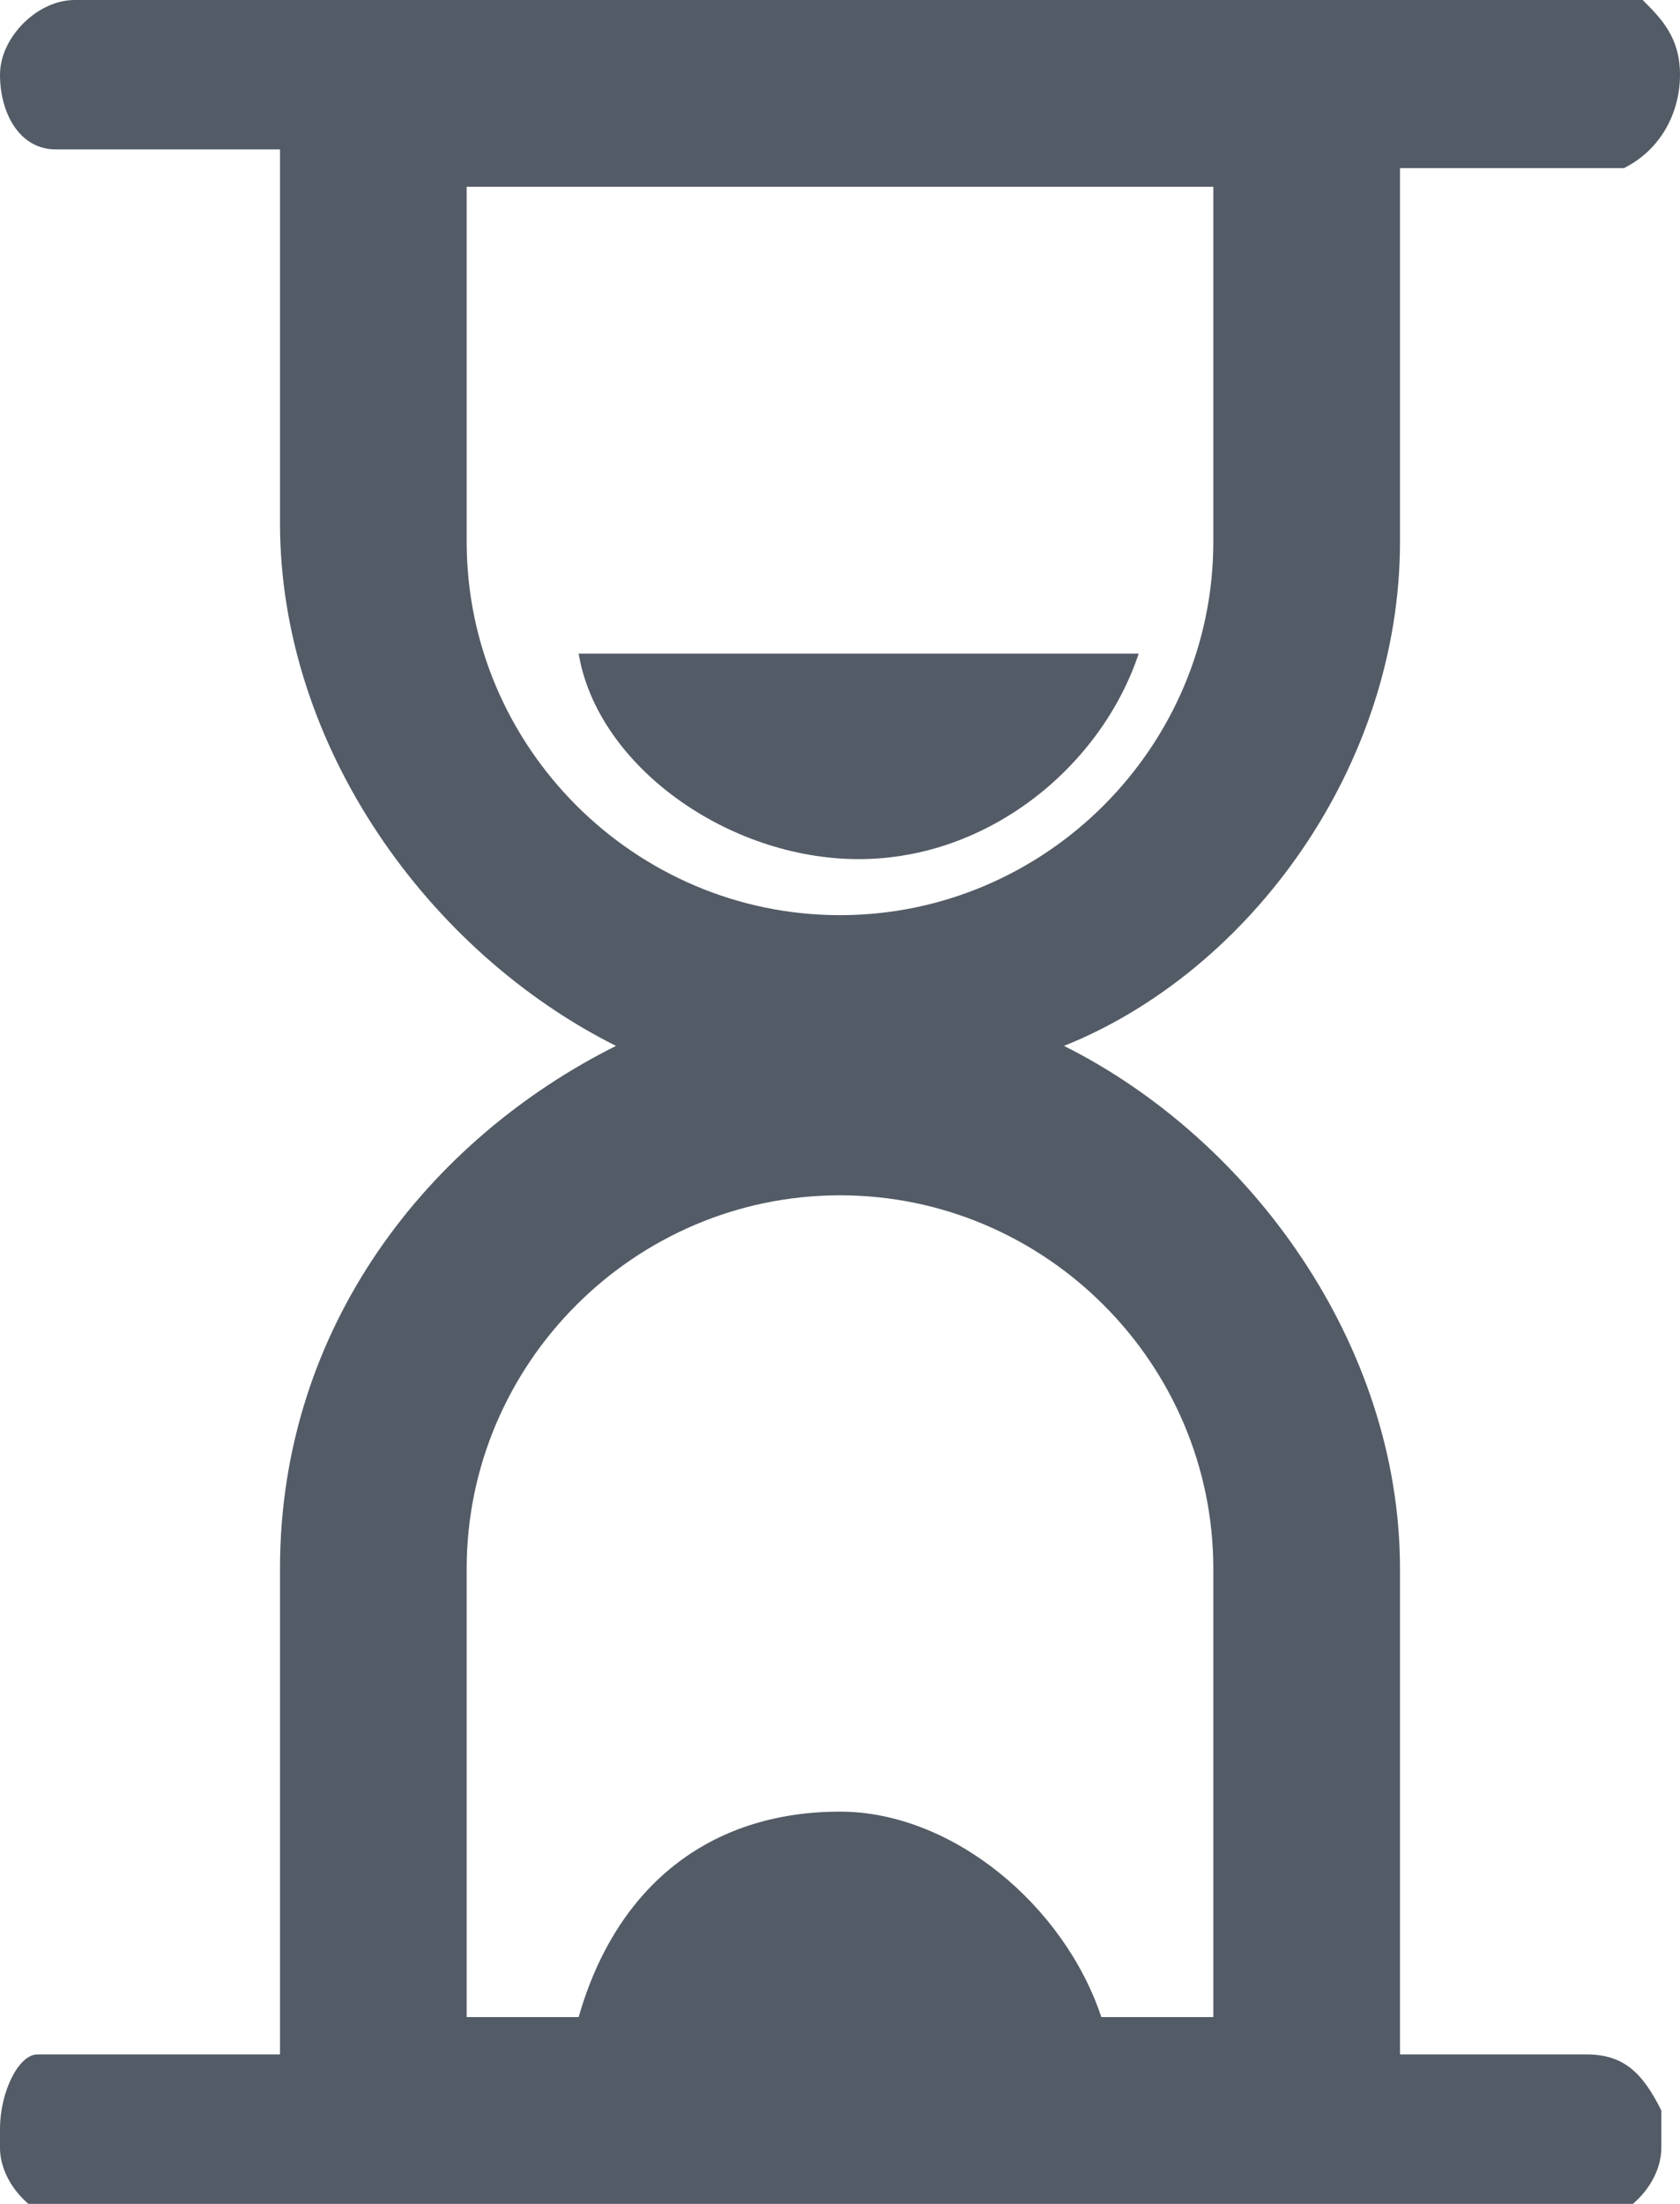 <?xml version="1.0" encoding="utf-8"?>
<!-- Generator: Adobe Illustrator 24.0.2, SVG Export Plug-In . SVG Version: 6.00 Build 0)  -->
<svg version="1.1" id="Layer_1" xmlns="http://www.w3.org/2000/svg" xmlns:xlink="http://www.w3.org/1999/xlink" x="0px" y="0px"
	 viewBox="0 0 9 11.8" style="enable-background:new 0 0 9 11.8;" xml:space="preserve">
<style type="text/css">
	.st0{fill:#535B66;}
</style>
<g>
	<path class="st0" d="M7.5,2.9v-2h1.1c0.1,0,0.1,0,0.1,0c0,0,0,0,0,0c0,0,0,0,0,0C8.9,0.8,9,0.6,9,0.4v0c0-0.2-0.1-0.3-0.2-0.4
		c0,0,0,0-0.1,0c0,0,0,0,0,0c0,0-0.1,0-0.1,0h0H7.5h-6H0.4h0C0.2,0,0,0.2,0,0.4v0c0,0.2,0.1,0.4,0.3,0.4c0,0,0.1,0,0.1,0h1.1v2
		c0,1.2,0.8,2.3,1.8,2.8C2.3,6.1,1.5,7.1,1.5,8.4v2.6H0.4c-0.1,0-0.1,0-0.2,0C0.1,11,0,11.2,0,11.4v0c0,0,0,0,0,0s0,0,0,0
		c0,0,0,0,0,0.1c0,0.2,0.2,0.4,0.4,0.4h8.1c0.2,0,0.4-0.2,0.4-0.4v0c0-0.1,0-0.1,0-0.2c-0.1-0.2-0.2-0.3-0.4-0.3H7.5V8.4
		c0-1.2-0.8-2.3-1.8-2.8C6.7,5.2,7.5,4.1,7.5,2.9z M6.5,8.4v2.4H5.9c-0.2-0.6-0.8-1.1-1.4-1.1c-0.7,0-1.2,0.4-1.4,1.1H2.5V8.4
		c0-1.1,0.9-2,2-2C5.6,6.4,6.5,7.3,6.5,8.4z M6.5,2.9c0,1.1-0.9,2-2,2c-1.1,0-2-0.9-2-2V1h4V2.9z"/>
	<path class="st0" d="M4.6,4.6c0.7,0,1.3-0.5,1.5-1.1h-3C3.2,4.1,3.9,4.6,4.6,4.6z"/>
</g>
</svg>
